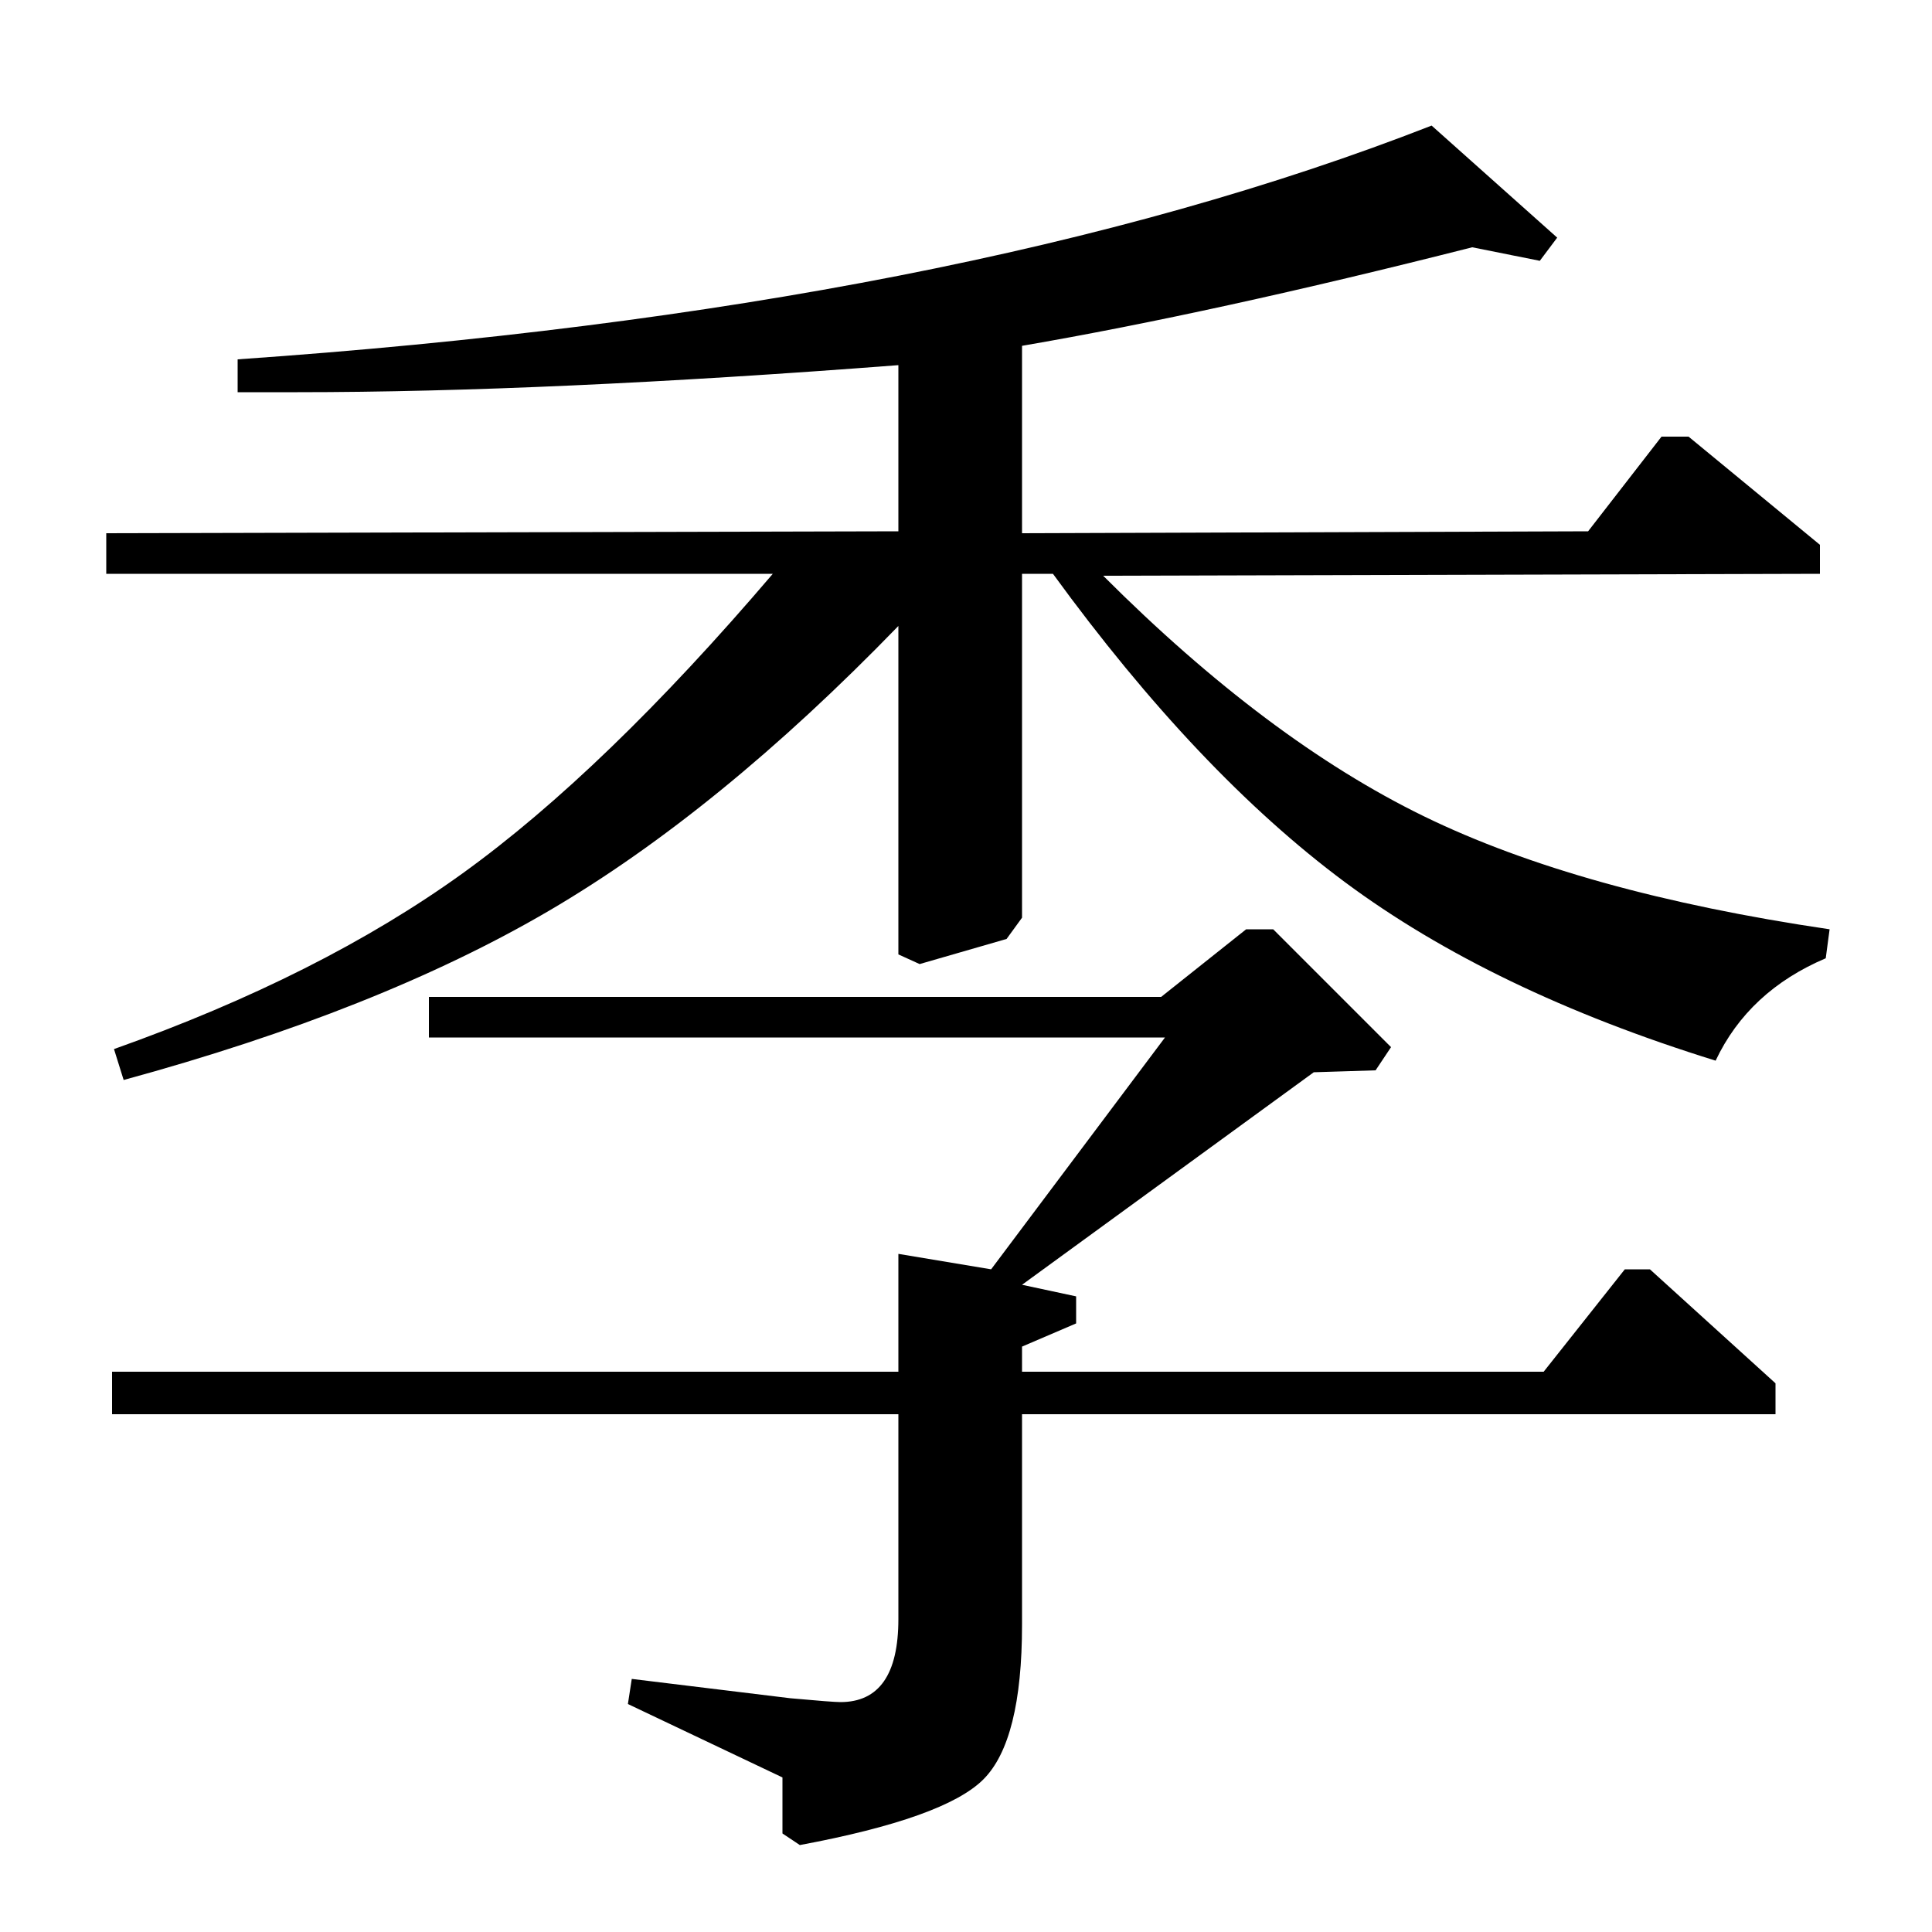 <?xml version="1.0" standalone="no"?>
<!DOCTYPE svg PUBLIC "-//W3C//DTD SVG 1.1//EN" "http://www.w3.org/Graphics/SVG/1.1/DTD/svg11.dtd" >
<svg xmlns="http://www.w3.org/2000/svg" xmlns:xlink="http://www.w3.org/1999/xlink" version="1.1" viewBox="0 -140 1000 1000">
  <g transform="matrix(1 0 0 -1 0 860)">
   <path fill="currentColor"
d="M58 268v22h407v61l48 -8l90 120h-381v21h379l44 35h14l61 -61l-8 -12l-32 -1l-151 -110l28 -6v-14l-28 -12v-13h270l42 53h13l65 -59v-16h-390v-109q0 -60 -20 -80t-95 -34l-9 6v29l-80 38l2 13l82 -10q22 -2 26 -2q30 0 30 43v106h-407zM529 703v-178l-8 -11l-45 -13
l-11 5v170q-93 -96 -181 -147.5t-220 -87.5l-5 16q107 38 180.5 91t160.5 155h-345v21l410 1v86q-182 -14 -311 -14h-31v17q375 26 618 121l65 -58l-9 -12l-35 7q-134 -34 -233 -51v-97l293 1l38 49h14l68 -56v-15l-371 -1q85 -85 166 -124.5t210 -58.5l-2 -15
q-40 -17 -57 -53q-116 36 -192 92.5t-151 159.5h-16z" />
  </g>

</svg>
